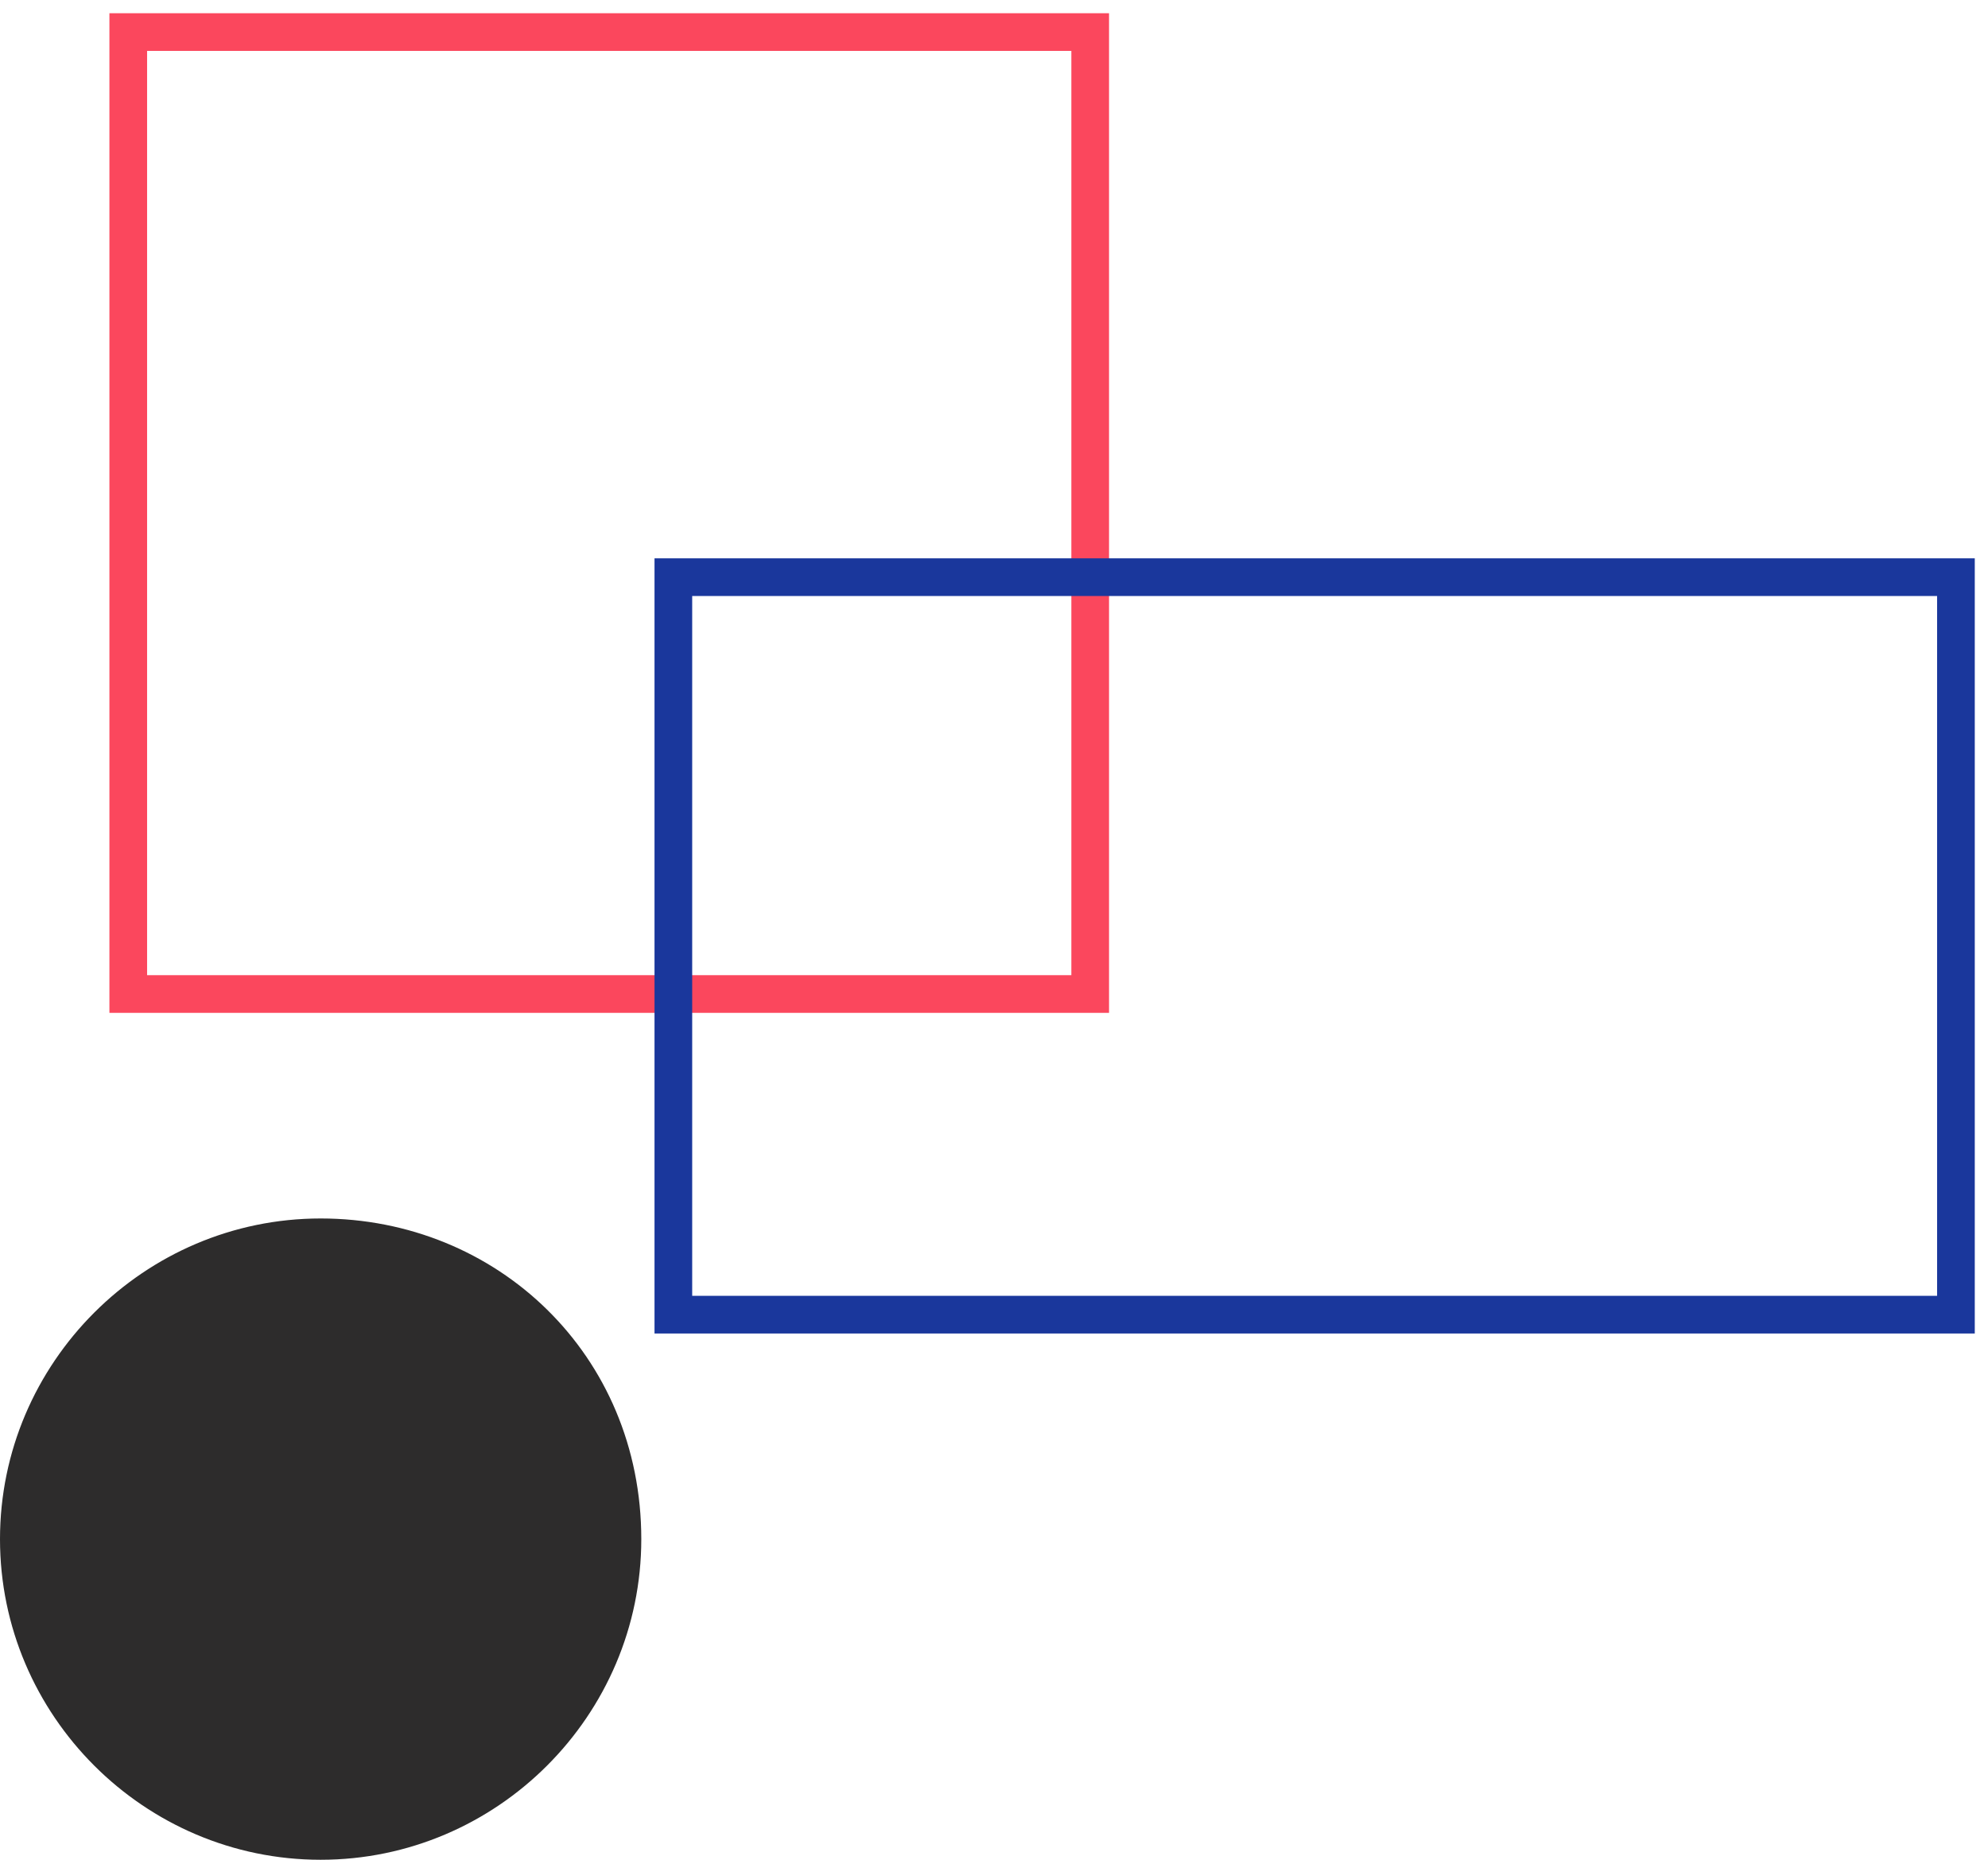 <svg width="62" height="58" viewBox="0 0 62 58" fill="none" xmlns="http://www.w3.org/2000/svg">
<path d="M34 1H4V31H34V1Z" stroke="#FB475D" stroke-width="1.175" stroke-miterlimit="10"/>
<path d="M61 18H21V41H61V18Z" stroke="#1A379C" stroke-width="1.175" stroke-miterlimit="10"/>
<path d="M20 48C20 53.5 15.5 58 10 58C4.5 58 0 53.5 0 48C0 42.5 4.5 38 10 38C15.5 38 20 42.25 20 48Z" fill="#2D2C2C"/>
</svg>
